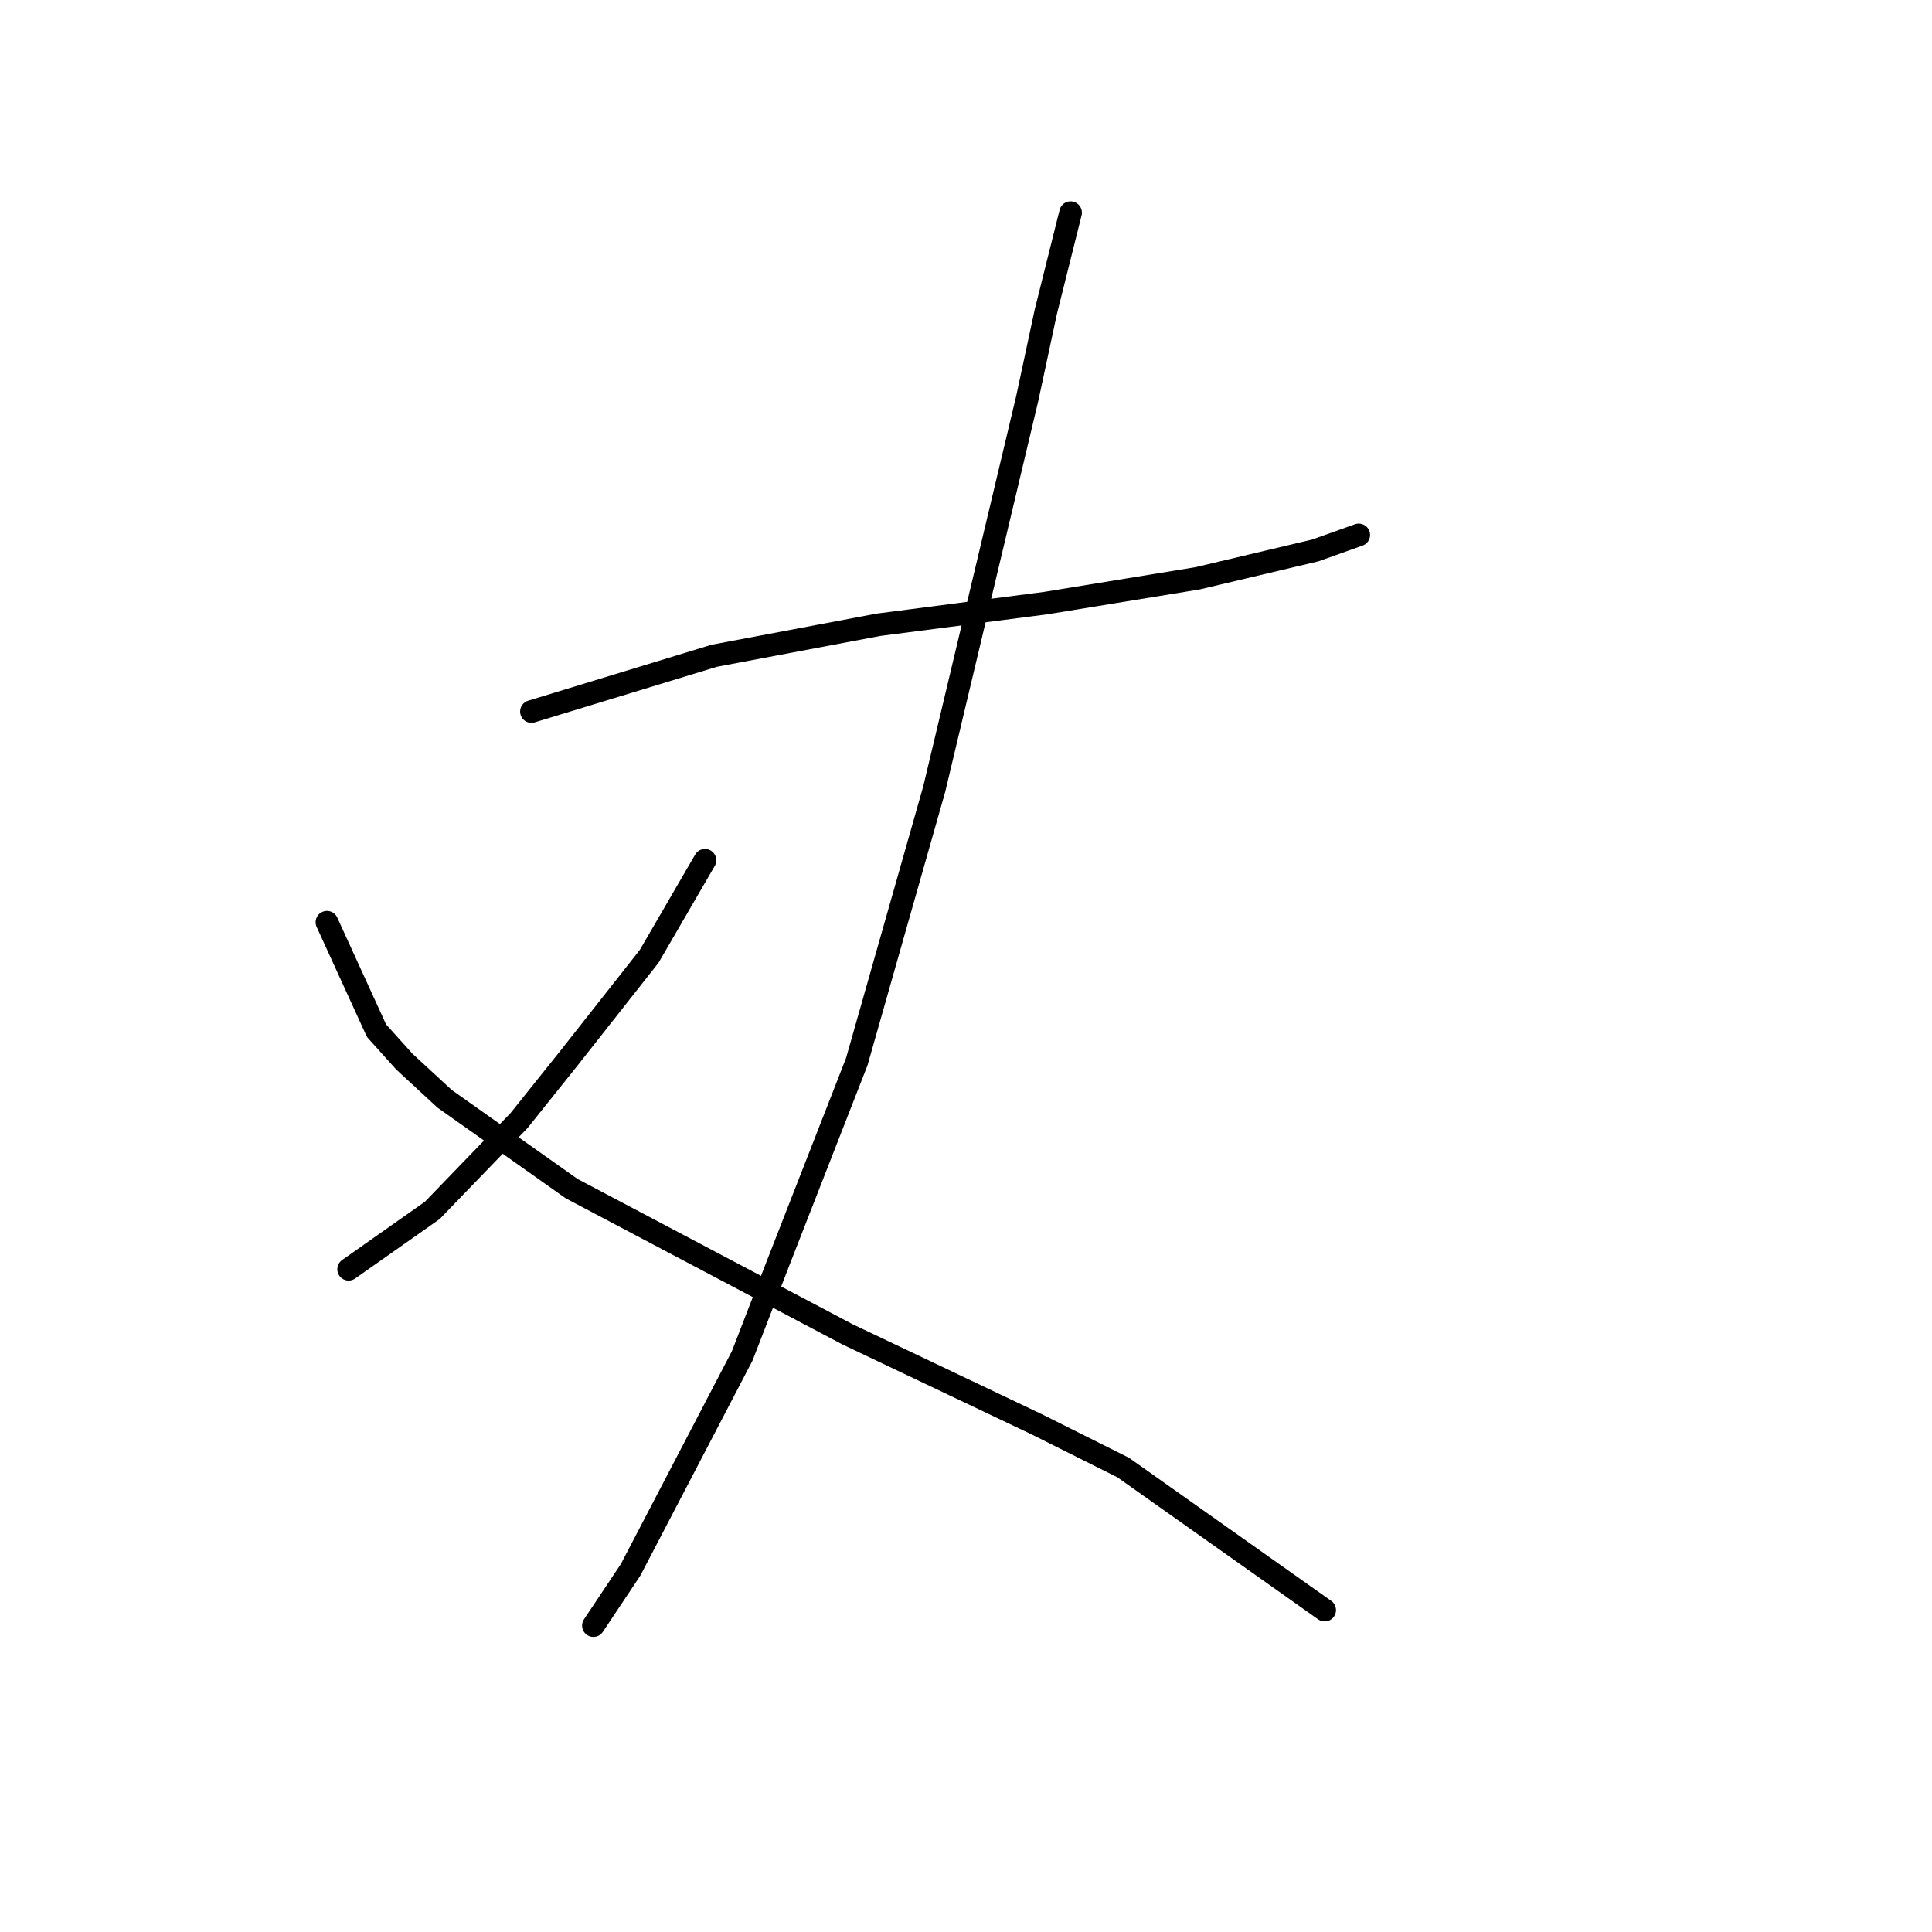 <?xml version="1.0" standalone="no"?>
    <svg width="256" height="256" xmlns="http://www.w3.org/2000/svg" version="1.1">
    <polyline stroke="black" stroke-width="3" stroke-linecap="round" fill="transparent" stroke-linejoin="round" points="70.419 94.281 94.643 86.891 116.403 82.785 138.574 79.911 158.692 76.627 174.294 72.932 180.042 70.879 180.042 70.879 " />
        <polyline stroke="black" stroke-width="3" stroke-linecap="round" fill="transparent" stroke-linejoin="round" points="141.859 28.179 138.574 41.318 136.111 52.814 123.794 104.546 113.529 140.676 103.265 166.952 98.338 179.68 83.558 208.009 78.631 215.4 78.631 215.4 " />
        <polyline stroke="black" stroke-width="3" stroke-linecap="round" fill="transparent" stroke-linejoin="round" points="93.411 113.989 86.021 126.716 75.346 140.265 68.777 148.477 57.281 160.383 46.196 168.184 46.196 168.184 " />
        <polyline stroke="black" stroke-width="3" stroke-linecap="round" fill="transparent" stroke-linejoin="round" points="43.322 122.2 49.891 136.57 53.586 140.676 58.923 145.603 75.757 157.509 112.298 176.806 137.342 188.713 148.838 194.461 175.526 213.347 175.526 213.347 " />
        </svg>